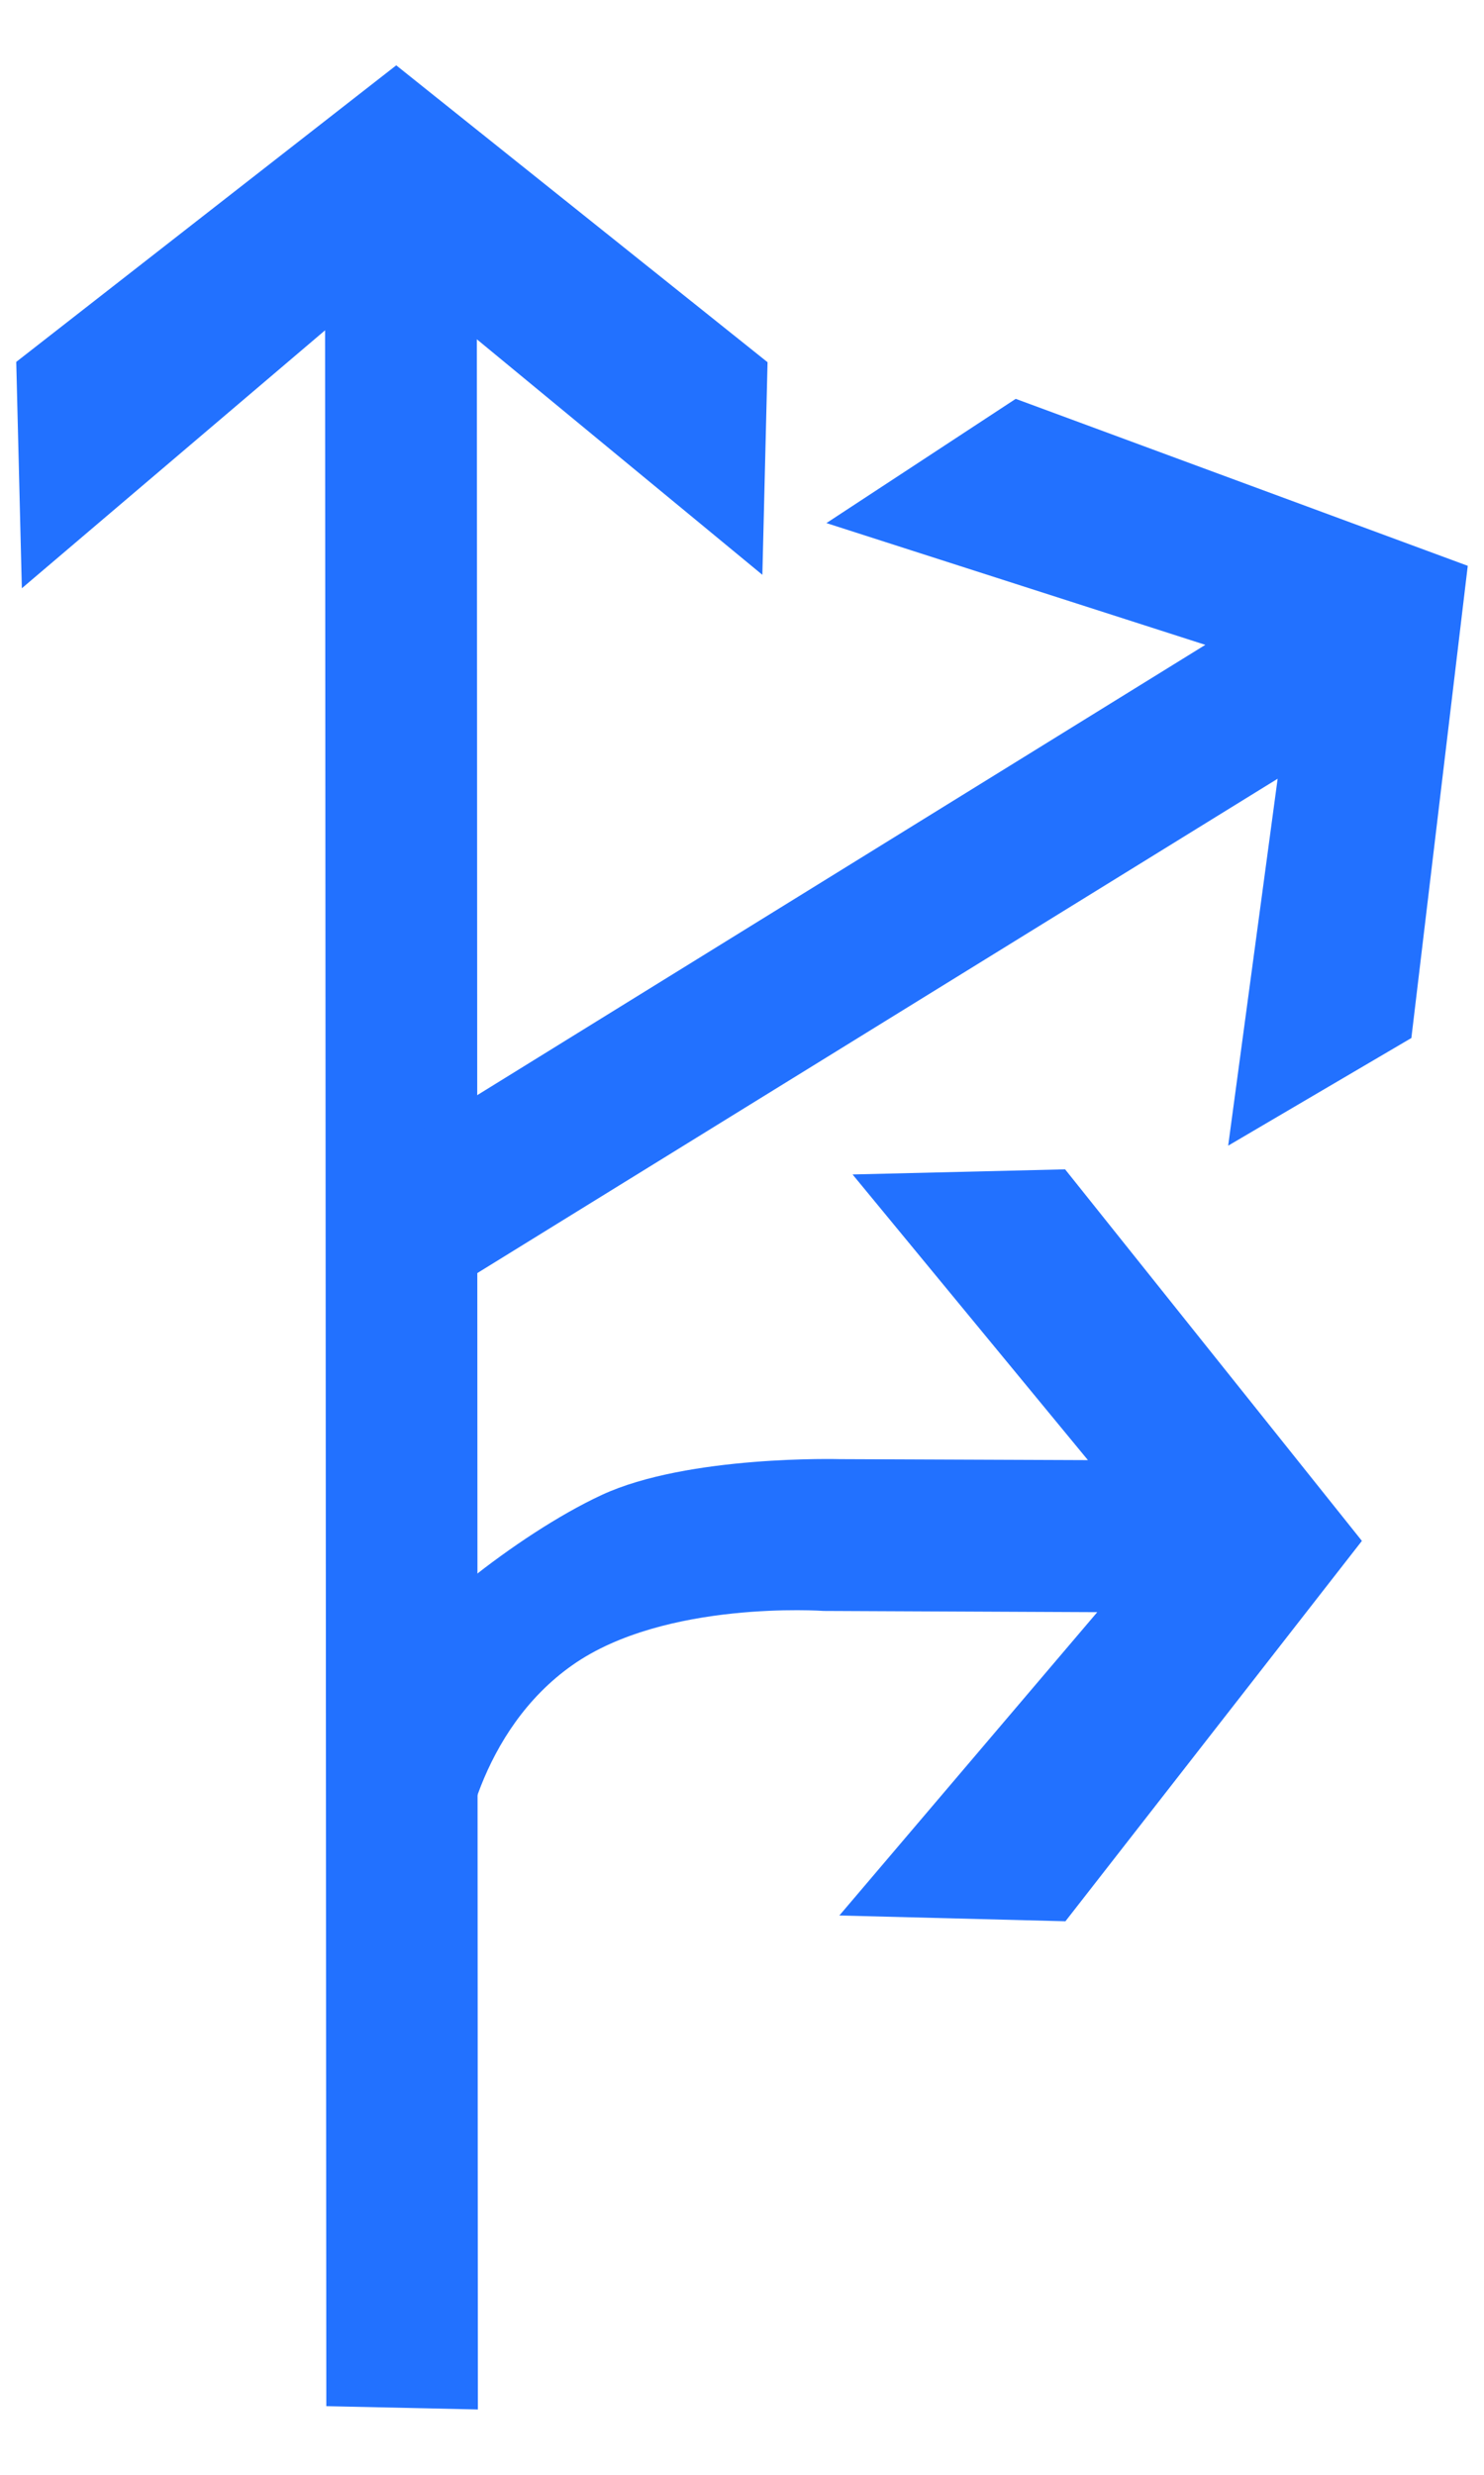 <?xml version="1.0" encoding="UTF-8"?>
<svg width="18px" height="30px" viewBox="0 0 18 30" version="1.1" xmlns="http://www.w3.org/2000/svg" xmlns:xlink="http://www.w3.org/1999/xlink">
    <!-- Generator: Sketch 54.1 (76490) - https://sketchapp.com -->
    <title>1301_0_5</title>
    <desc>Created with Sketch.</desc>
    <g id="页面" stroke="none" stroke-width="1" fill="none" fill-rule="evenodd">
        <g id="C9_6_icon-汇总说明-" transform="translate(-263, -995)" fill="#2271FF" fill-rule="nonzero">
            <g id="编组-10" transform="translate(263, 995)">
                <g id="1301_0_5">
                    <polygon id="path2214_39_" points="5.796 29.208 5.784 4.113 9.247 6.968 9.31 4.391 4.806 0.792 0.197 4.387 0.265 7.131 3.943 4.004 3.958 29.168"></polygon>
                    <path d="M4.754,20.131 C4.899,19.722 6.254,18.607 7.299,18.122 C8.347,17.636 10.19,17.688 10.19,17.688 L13.196,17.7 L10.341,14.237 L12.919,14.175 L16.519,18.679 L12.923,23.29 L10.181,23.22 L13.309,19.543 L9.99,19.528 C9.99,19.528 8.07,19.392 6.944,20.184 C5.817,20.975 5.56,22.421 5.584,22.838 C5.604,23.236 4.469,20.946 4.754,20.131 Z" id="path2249_16_"></path>
                    <polygon id="path2214_38_" points="4.674 16.121 15.497 9.44 14.897 13.888 17.119 12.583 17.803 6.859 12.32 4.835 10.024 6.341 14.62 7.817 4.078 14.333"></polygon>
                </g>
            </g>
        </g>
    </g>
</svg>